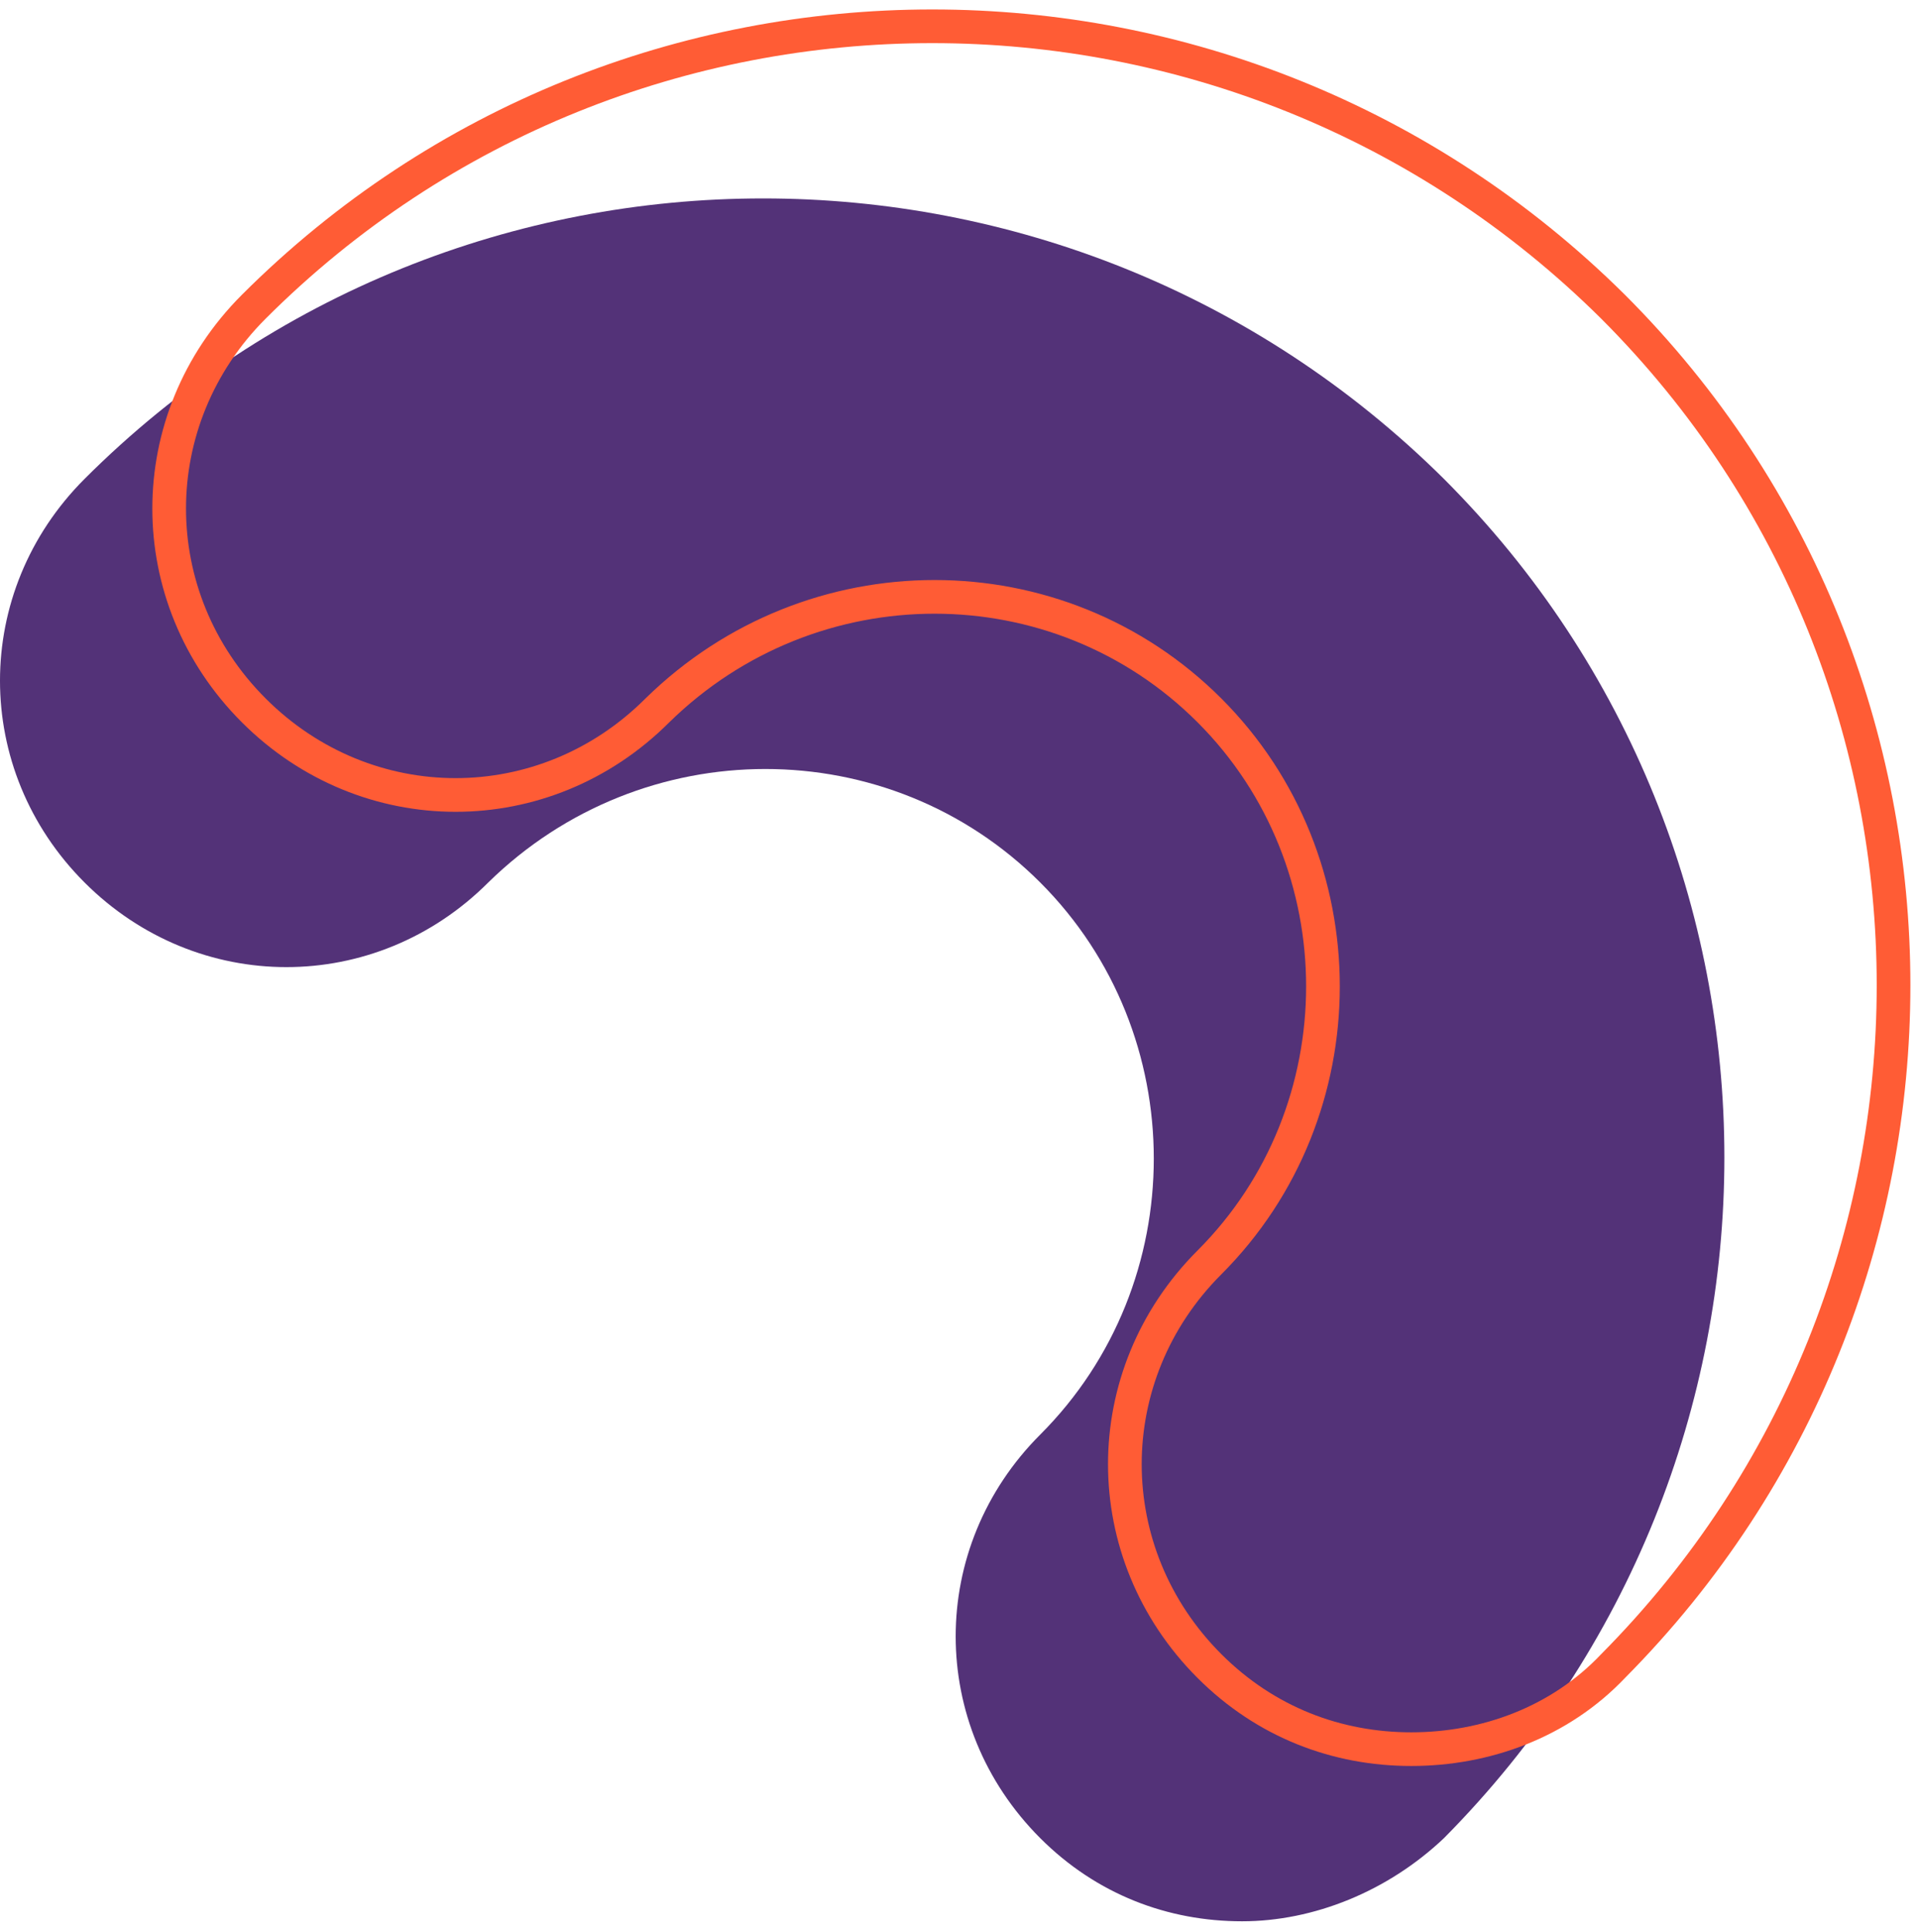 <svg width="146" height="147" fill="none" xmlns="http://www.w3.org/2000/svg"><path d="M94.5 146.178c-5.645 0-11.064-2.033-15.355-6.323-8.58-8.581-8.58-22.129 0-30.71 11.516-11.516 11.516-30.484 0-42-11.516-11.516-30.258-11.516-42 0-8.58 8.581-22.129 8.581-30.71 0-8.58-8.58-8.58-22.129 0-30.71 28.452-28.451 74.742-28.451 103.42 0 28.451 28.452 28.451 74.743 0 103.42-4.29 4.065-9.936 6.323-15.355 6.323z" fill="#533278"/><path d="M107.371 133.081c-5.645 0-11.065-2.033-15.355-6.323-8.58-8.581-8.58-22.129 0-30.71 11.516-11.516 11.516-30.484 0-42-11.516-11.516-30.258-11.516-42 0-8.58 8.581-22.129 8.581-30.71 0-8.58-8.58-8.58-22.129 0-30.71 28.452-28.45 74.742-28.45 103.42 0 28.451 28.452 28.451 74.743 0 103.42-4.065 4.29-9.71 6.323-15.355 6.323z" stroke="#FF5C35" stroke-width="2.562" stroke-miterlimit="10"/></svg>
